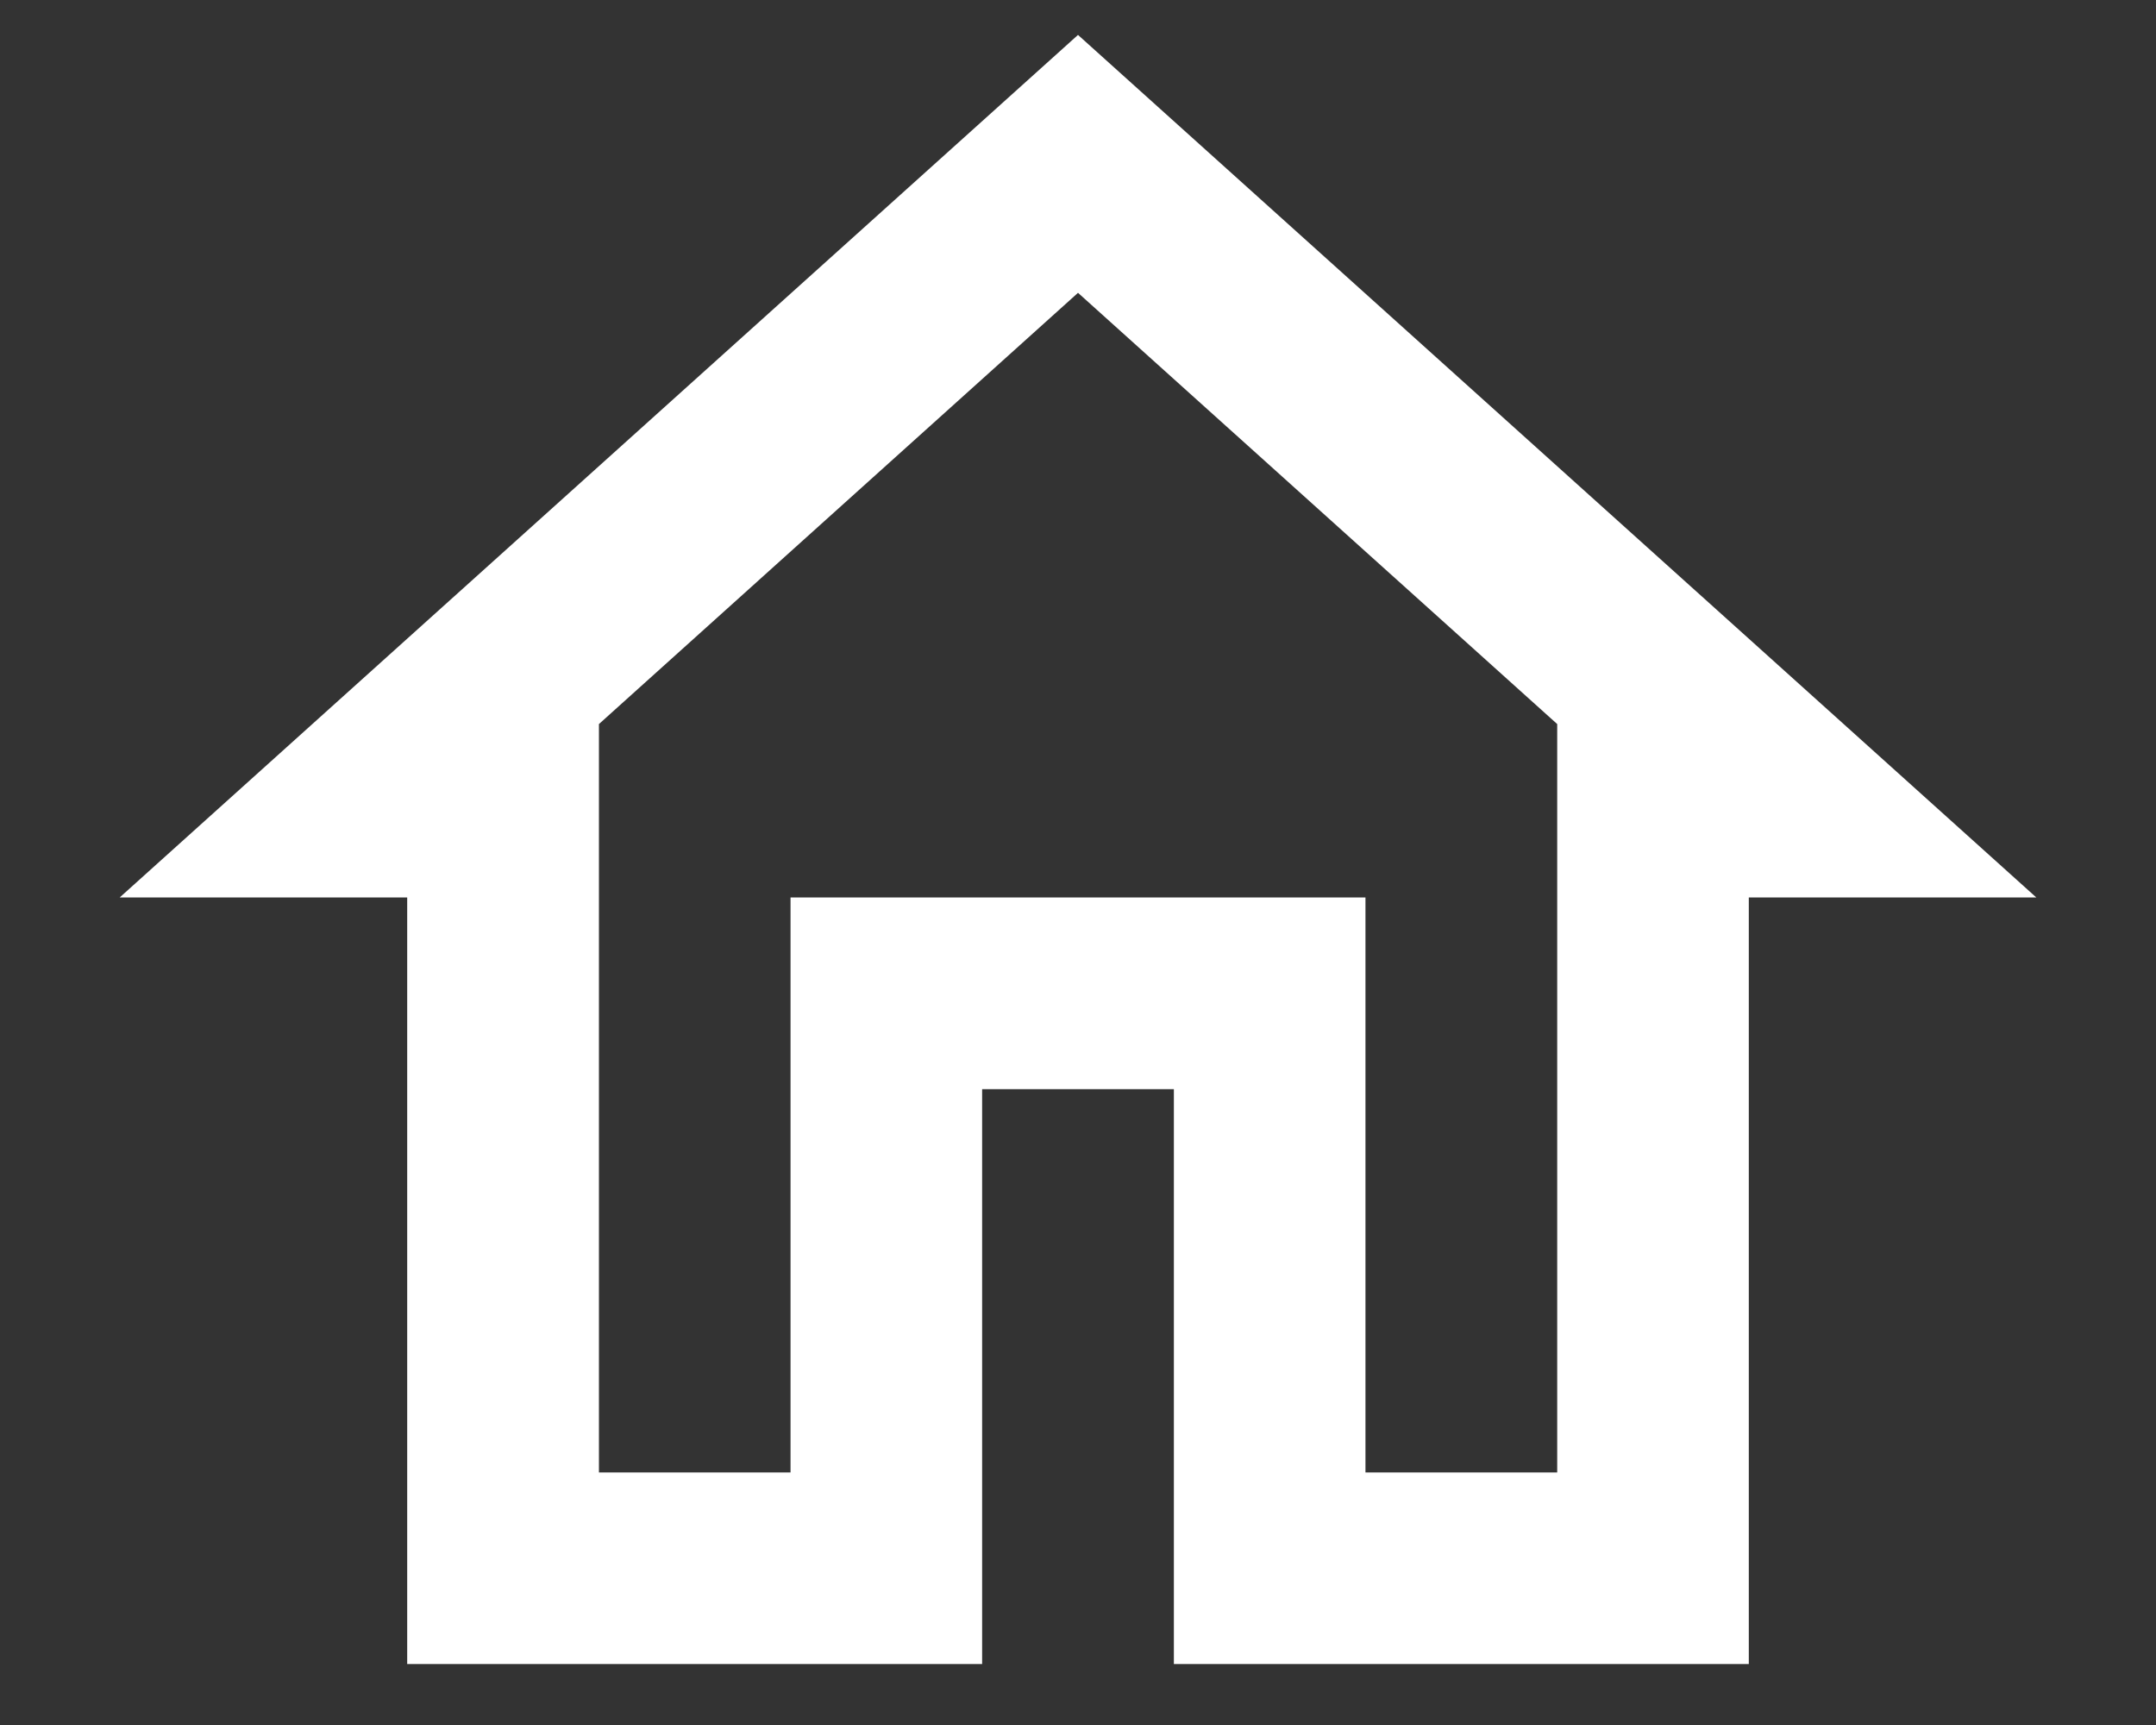 <svg width="15" height="12" viewBox="0 0 15 12" fill="none" xmlns="http://www.w3.org/2000/svg">
<rect x="0" y="0" width="15" height="12" fill="#333333" stroke="none"/>
<path d="M7.5 2.037L10.834 5.037V10.243H9.5V6.243H5.5V10.243H4.167V5.037L7.5 2.037ZM7.5 0.243L0.833 6.243H2.833V11.576H6.833V7.577H8.167V11.576H12.167V6.243H14.167L7.5 0.243Z" fill="white"/>
</svg>
